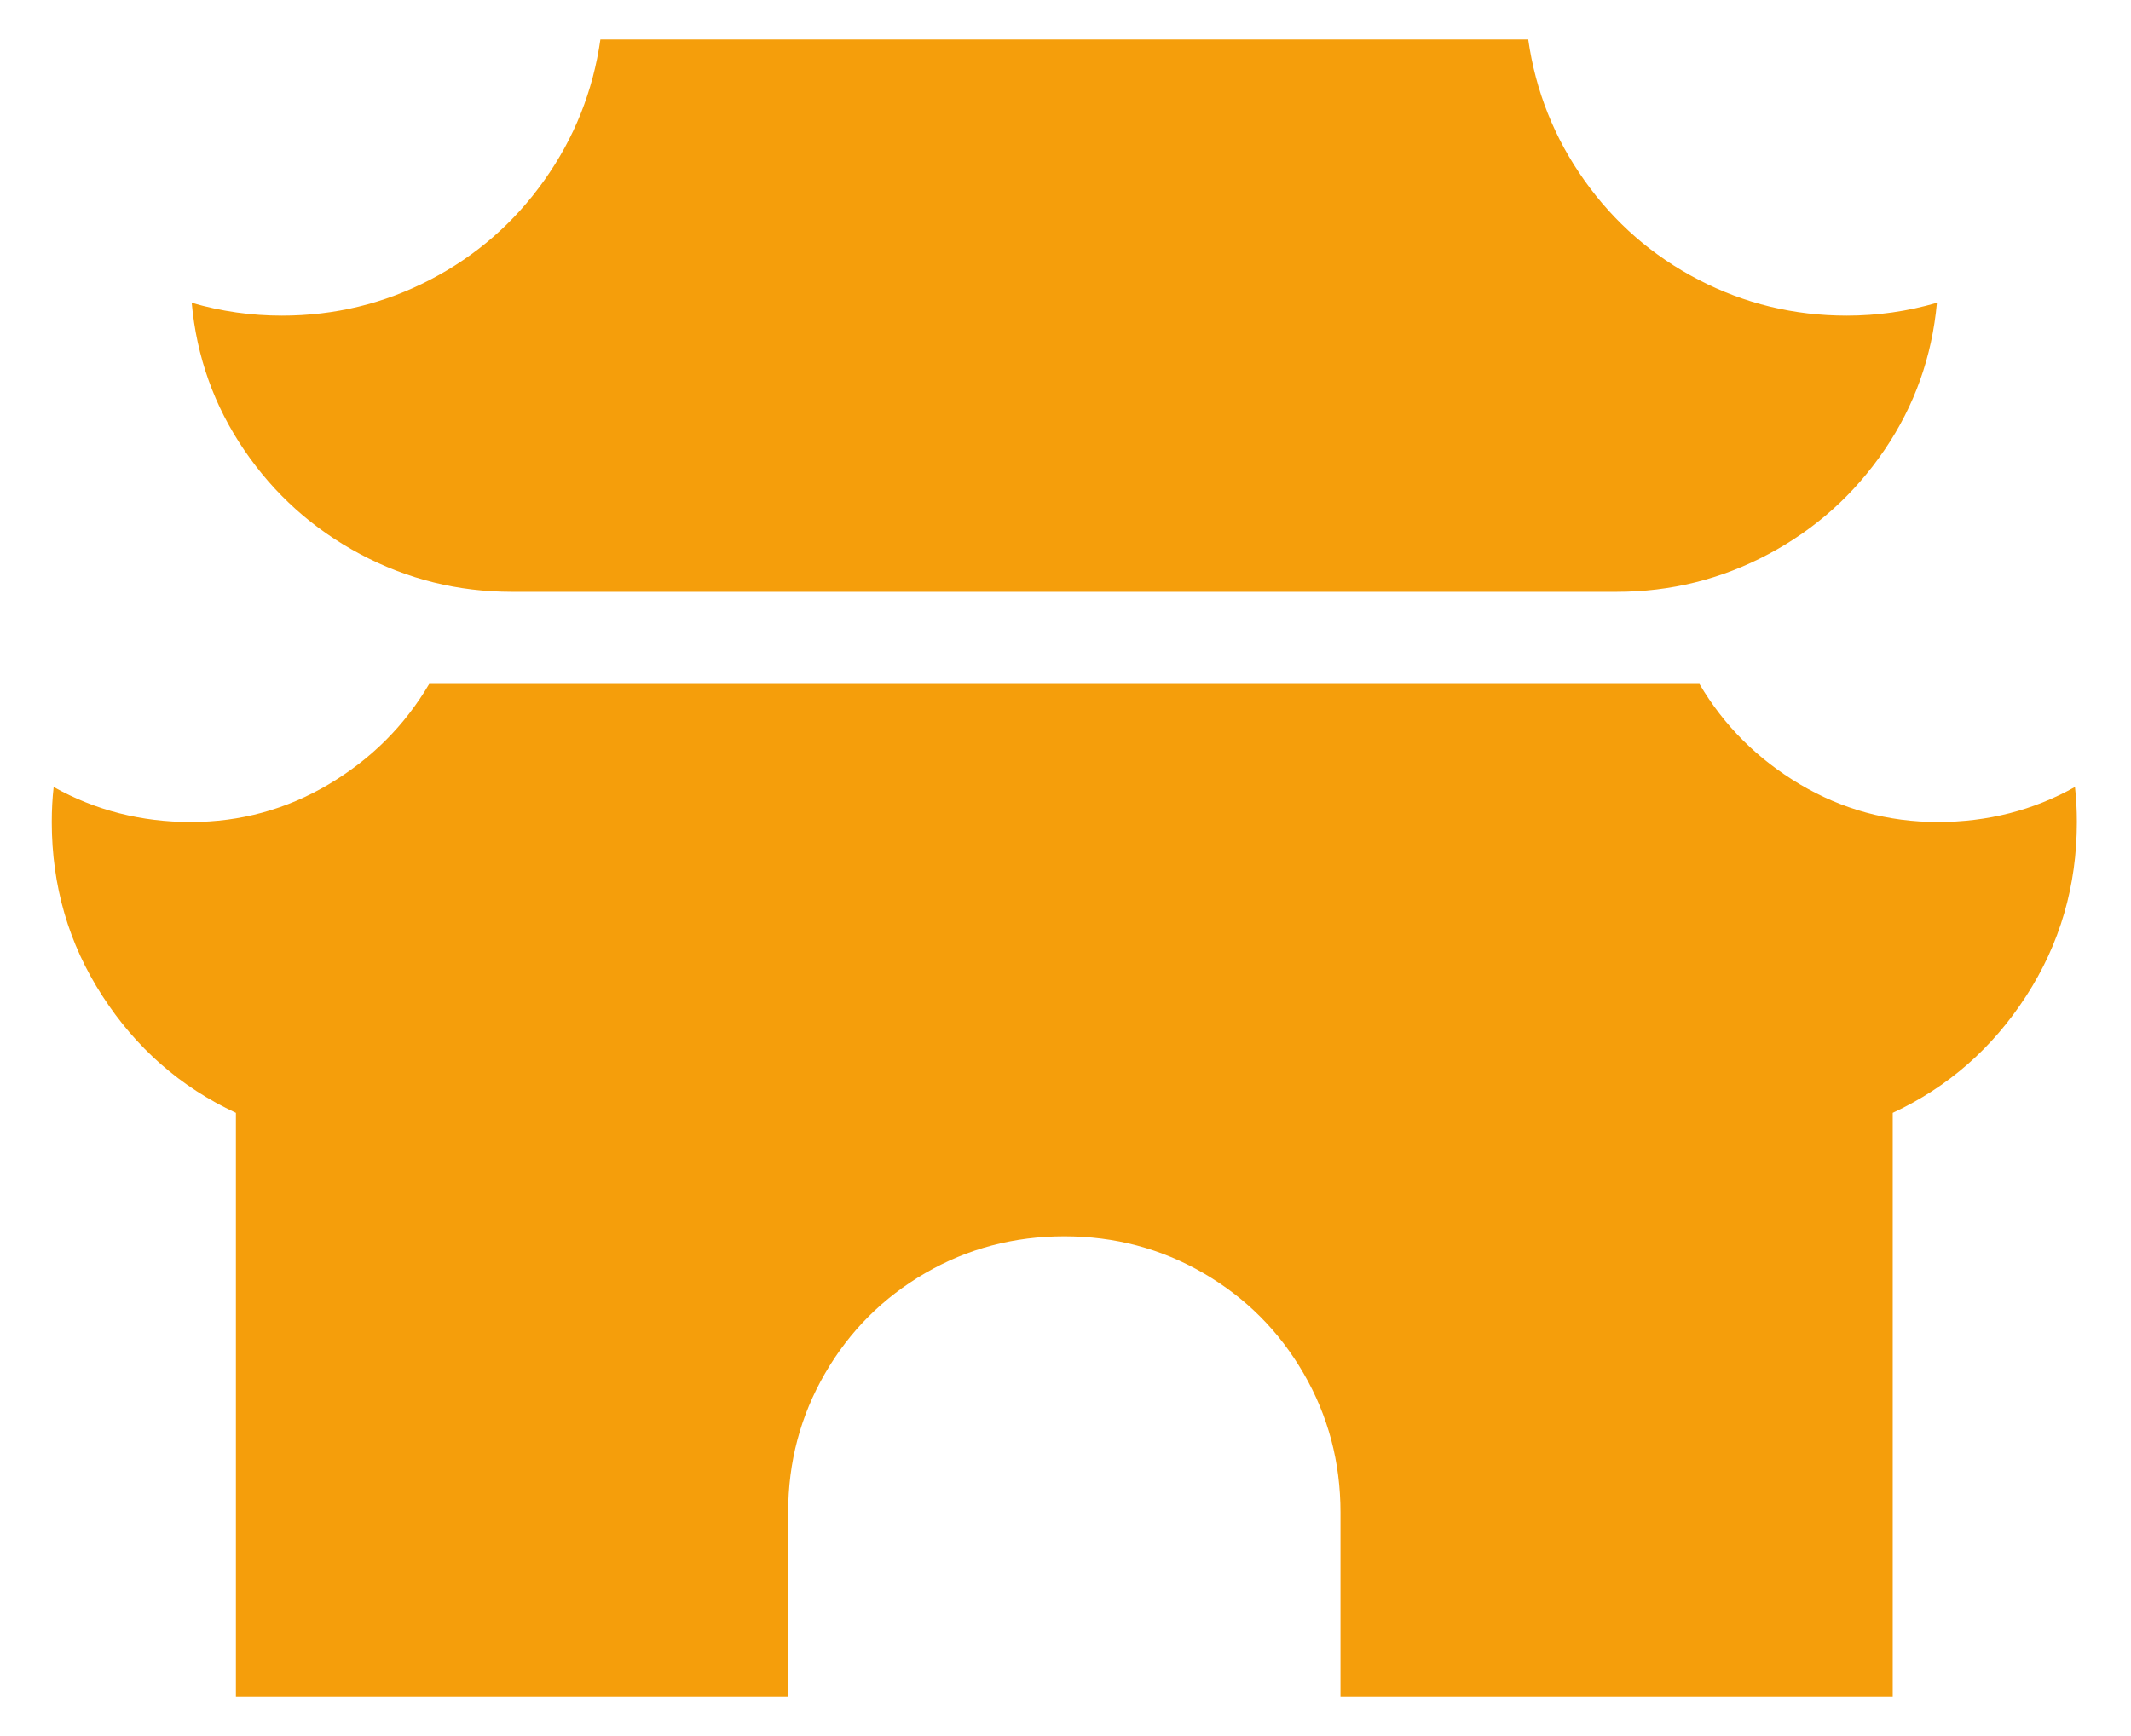 <svg width="27" height="22" viewBox="0 0 27 22" fill="none" xmlns="http://www.w3.org/2000/svg">
<path d="M7.607 0.5H19.363C19.456 1.153 19.693 1.748 20.074 2.285C20.455 2.822 20.937 3.242 21.52 3.545C22.104 3.848 22.73 4 23.398 4C23.787 4 24.168 3.946 24.541 3.837C24.479 4.521 24.257 5.143 23.876 5.703C23.495 6.263 23.006 6.703 22.407 7.022C21.808 7.341 21.167 7.5 20.483 7.5H6.487C5.803 7.5 5.162 7.341 4.563 7.022C3.965 6.703 3.475 6.263 3.094 5.703C2.713 5.143 2.491 4.521 2.429 3.837C2.802 3.946 3.183 4 3.572 4C4.241 4 4.866 3.848 5.45 3.545C6.033 3.242 6.515 2.822 6.896 2.285C7.277 1.748 7.514 1.153 7.607 0.5ZM26.29 9.973C25.762 10.269 25.183 10.417 24.553 10.417C23.923 10.417 23.34 10.257 22.803 9.938C22.267 9.619 21.843 9.196 21.532 8.667H5.438C5.127 9.196 4.703 9.619 4.167 9.938C3.63 10.257 3.047 10.417 2.417 10.417C1.788 10.417 1.208 10.269 0.68 9.973C0.664 10.113 0.656 10.261 0.656 10.417C0.656 11.226 0.87 11.961 1.298 12.622C1.725 13.283 2.289 13.777 2.989 14.103V21.5H9.986V19.167C9.986 18.529 10.142 17.942 10.453 17.405C10.764 16.868 11.188 16.444 11.724 16.133C12.26 15.822 12.848 15.667 13.485 15.667C14.123 15.667 14.71 15.822 15.246 16.133C15.783 16.444 16.206 16.868 16.517 17.405C16.828 17.942 16.984 18.529 16.984 19.167V21.5H23.981V14.103C24.681 13.777 25.245 13.283 25.672 12.622C26.1 11.961 26.314 11.226 26.314 10.417C26.314 10.261 26.306 10.113 26.29 9.973Z" fill="#F59E0B"/>
</svg>
